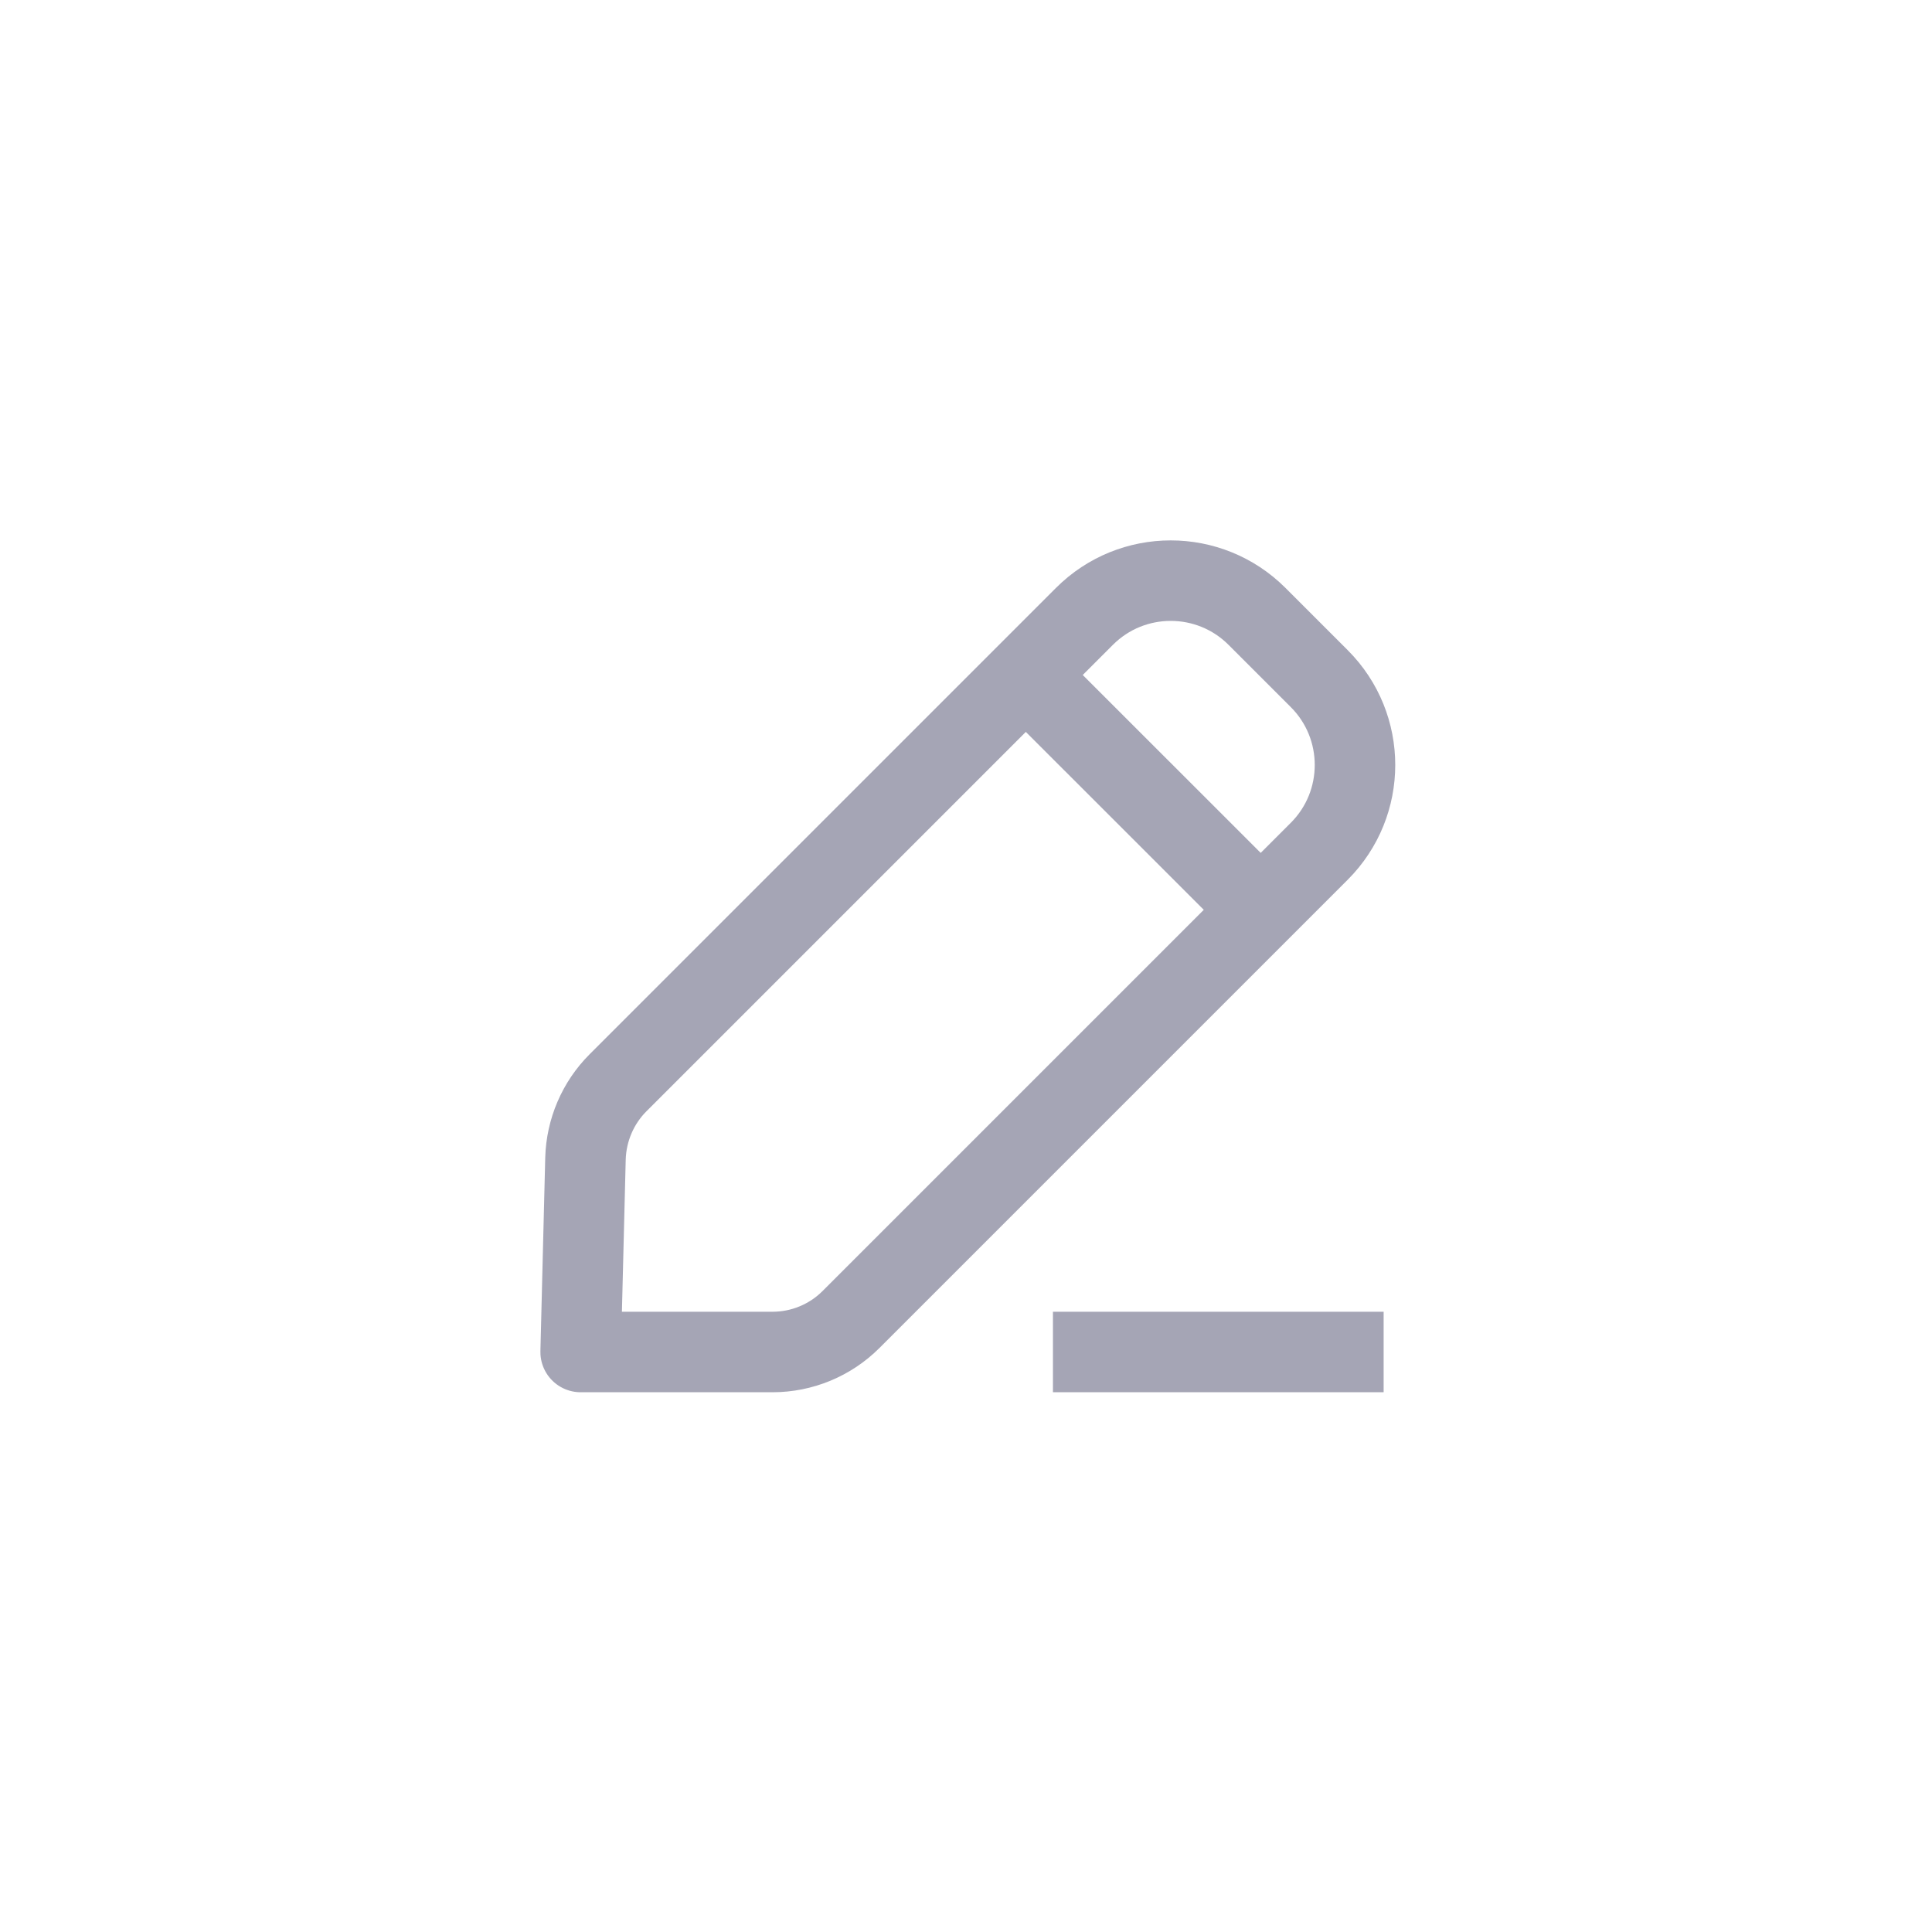 <svg width="24" height="24" viewBox="0 0 24 24" fill="none" xmlns="http://www.w3.org/2000/svg">
<g filter="url(#filter0_b_468_43082)">
<rect width="24" height="24" rx="12" fill="white"/>
<path fill-rule="evenodd" clipRule="evenodd" d="M7.677 13.451L13.471 7.657C14.063 7.065 15.023 7.065 15.615 7.657L16.389 8.431C16.98 9.023 16.98 9.982 16.389 10.574L10.572 16.391C10.313 16.65 9.962 16.795 9.596 16.795H7.213L7.273 14.392C7.283 14.039 7.427 13.701 7.677 13.451Z" stroke="#A5A5B5" strokeWidth="0.8" strokeLinecap="round" stroke-linejoin="round"/>
<path d="M12.749 8.391L15.653 11.294" stroke="#A5A5B5" strokeWidth="0.8" strokeLinecap="round" stroke-linejoin="round"/>
<path d="M13.08 16.795H17.188" stroke="#A5A5B5" strokeWidth="0.8" strokeLinecap="round" stroke-linejoin="round"/>
</g>
<defs>
<filter id="filter0_b_468_43082" x="-80" y="-80" width="184" height="184" filterUnits="userSpaceOnUse" color-interpolation-filters="sRGB">
<feFlood floodOpacity="0" result="BackgroundImageFix"/>
<feGaussianBlur in="BackgroundImageFix" stdDeviation="40"/>
<feComposite in2="SourceAlpha" operator="in" result="effect1_backgroundBlur_468_43082"/>
<feBlend mode="normal" in="SourceGraphic" in2="effect1_backgroundBlur_468_43082" result="shape"/>
</filter>
</defs>
</svg>
